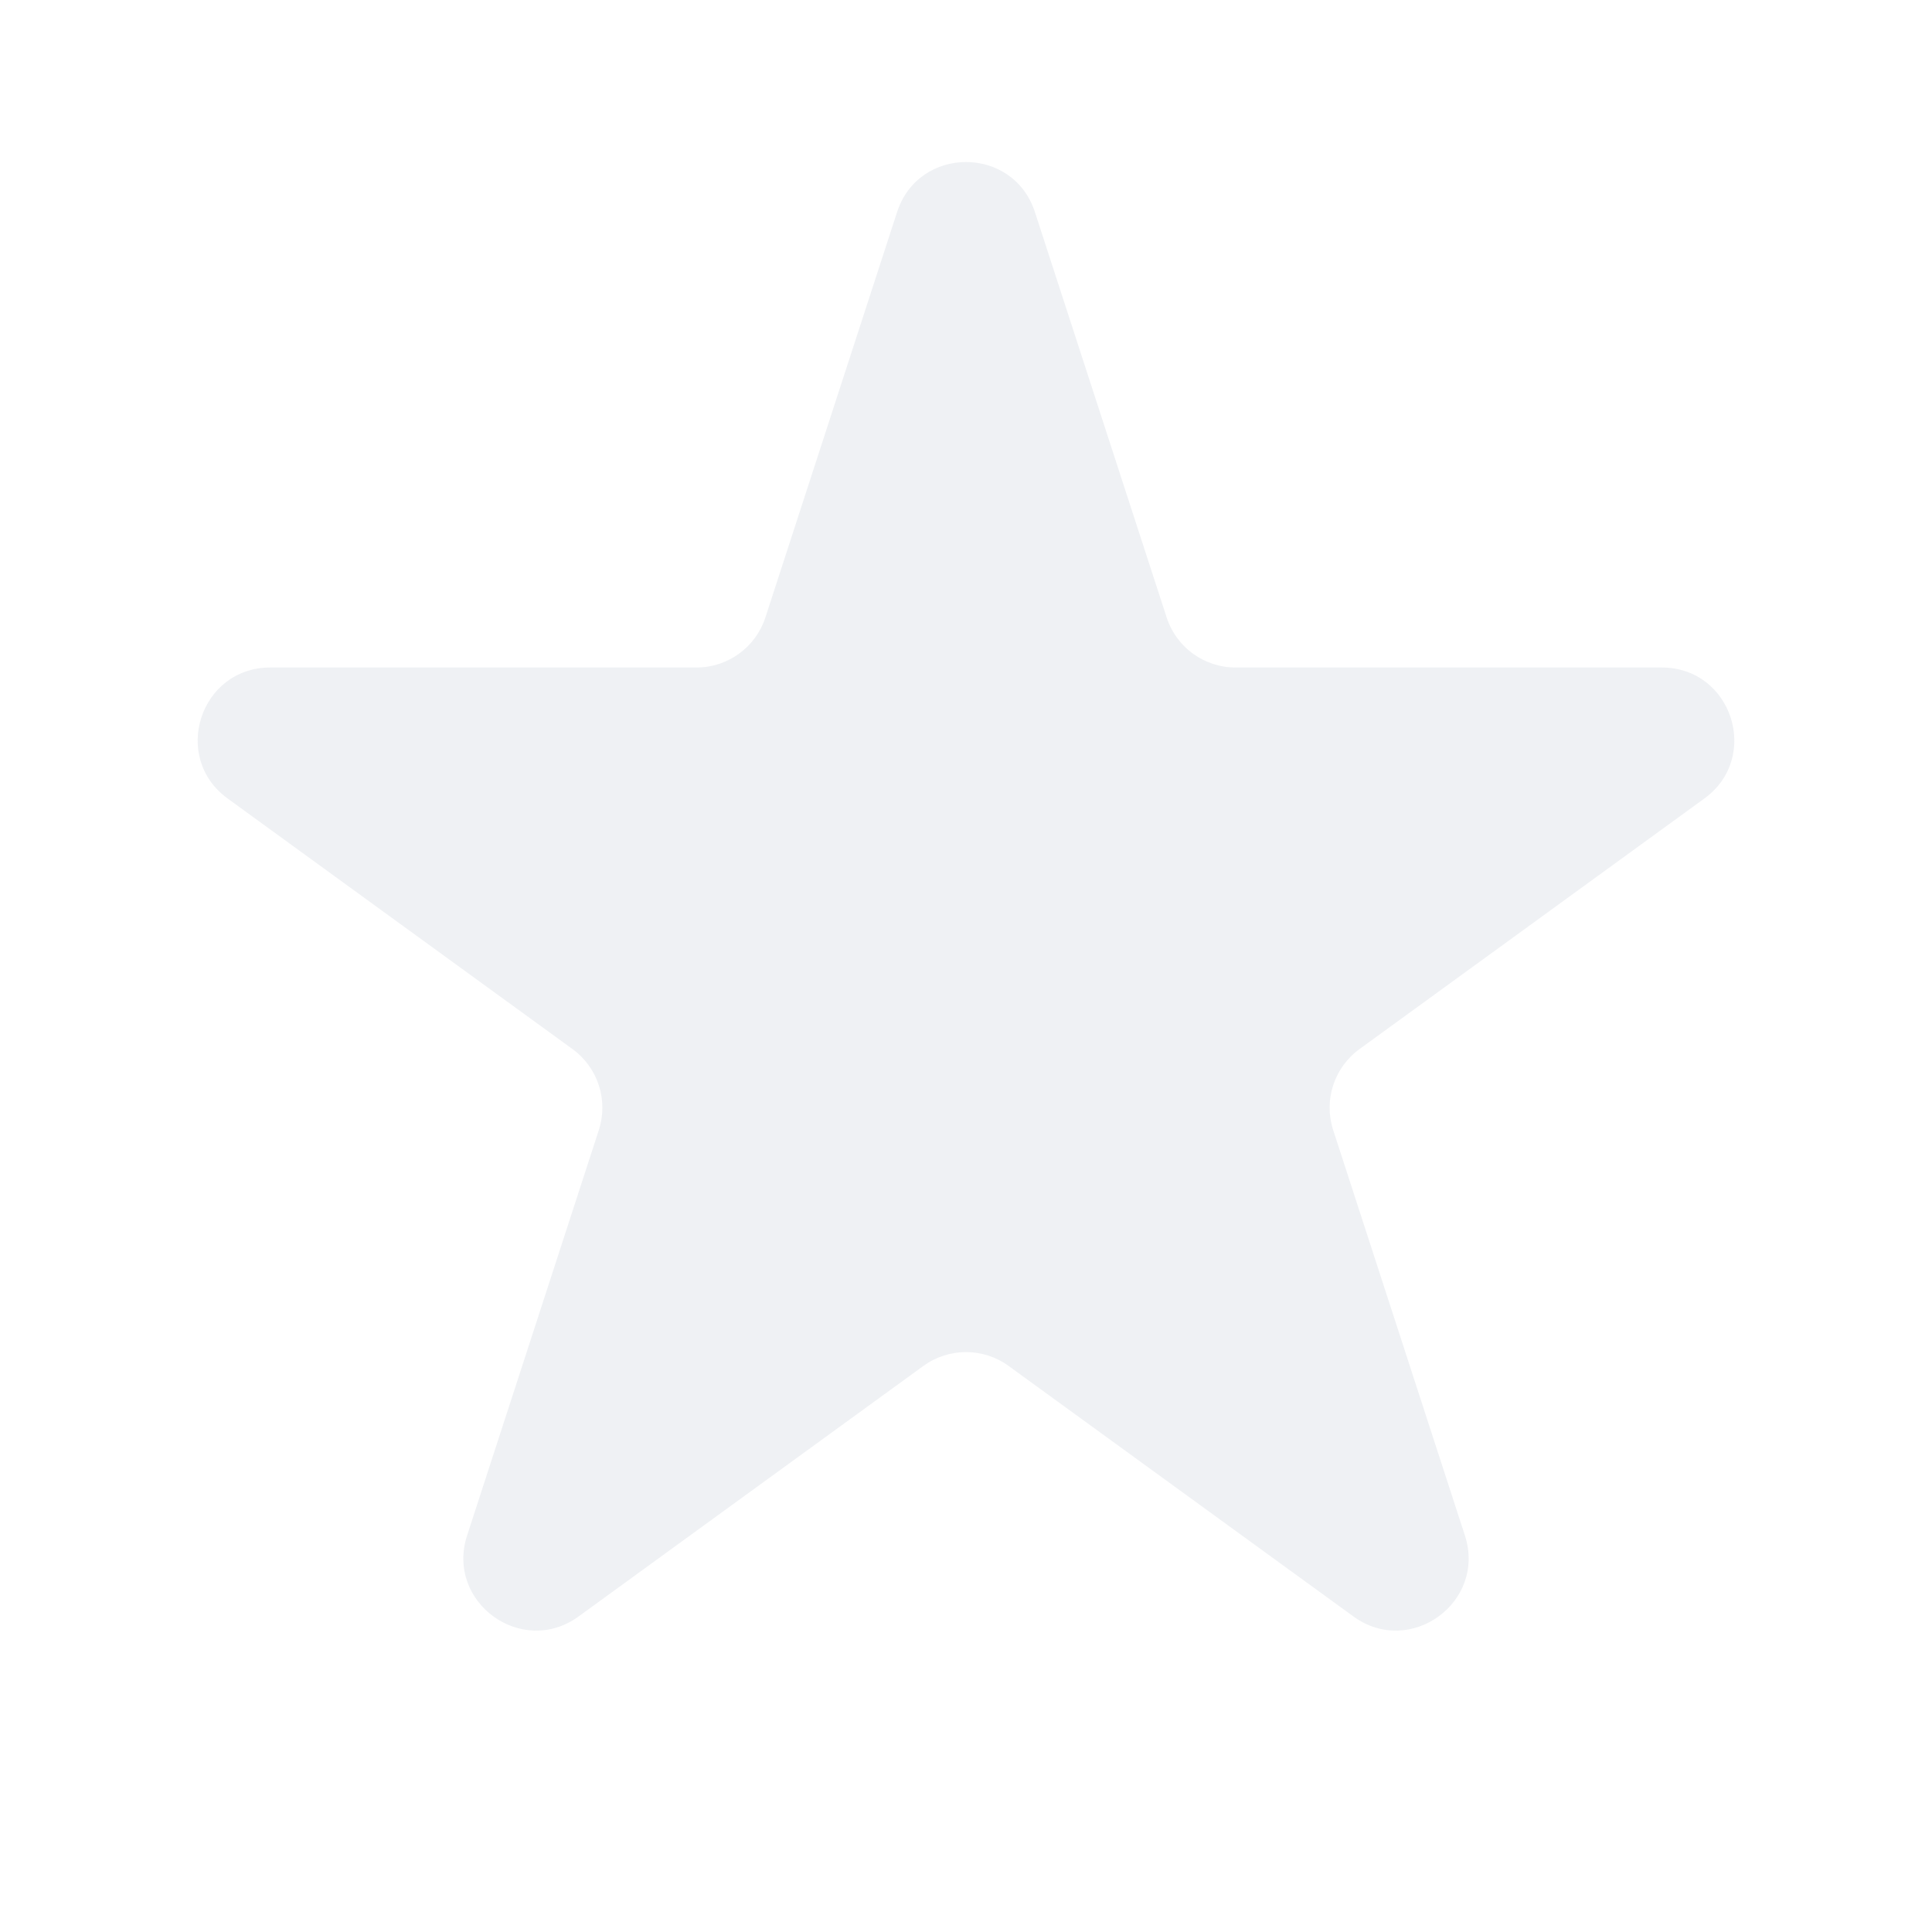 <svg width="40" height="40" viewBox="0 0 40 40" fill="none" xmlns="http://www.w3.org/2000/svg">
<path d="M18.573 4.391C19.022 3.009 20.978 3.009 21.427 4.391L24.154 12.783C24.354 13.401 24.93 13.82 25.58 13.82H34.405C35.858 13.82 36.462 15.679 35.286 16.533L28.147 21.72C27.621 22.102 27.401 22.779 27.602 23.397L30.329 31.79C30.778 33.172 29.196 34.321 28.021 33.467L20.882 28.28C20.356 27.898 19.644 27.898 19.118 28.28L11.979 33.467C10.804 34.321 9.222 33.172 9.671 31.79L12.398 23.397C12.599 22.779 12.379 22.102 11.853 21.72L4.714 16.533C3.538 15.679 4.142 13.82 5.595 13.82H14.42C15.07 13.82 15.646 13.401 15.847 12.783L18.573 4.391Z" fill="#E7EAEE" fill-opacity="0.67"/>
</svg>
